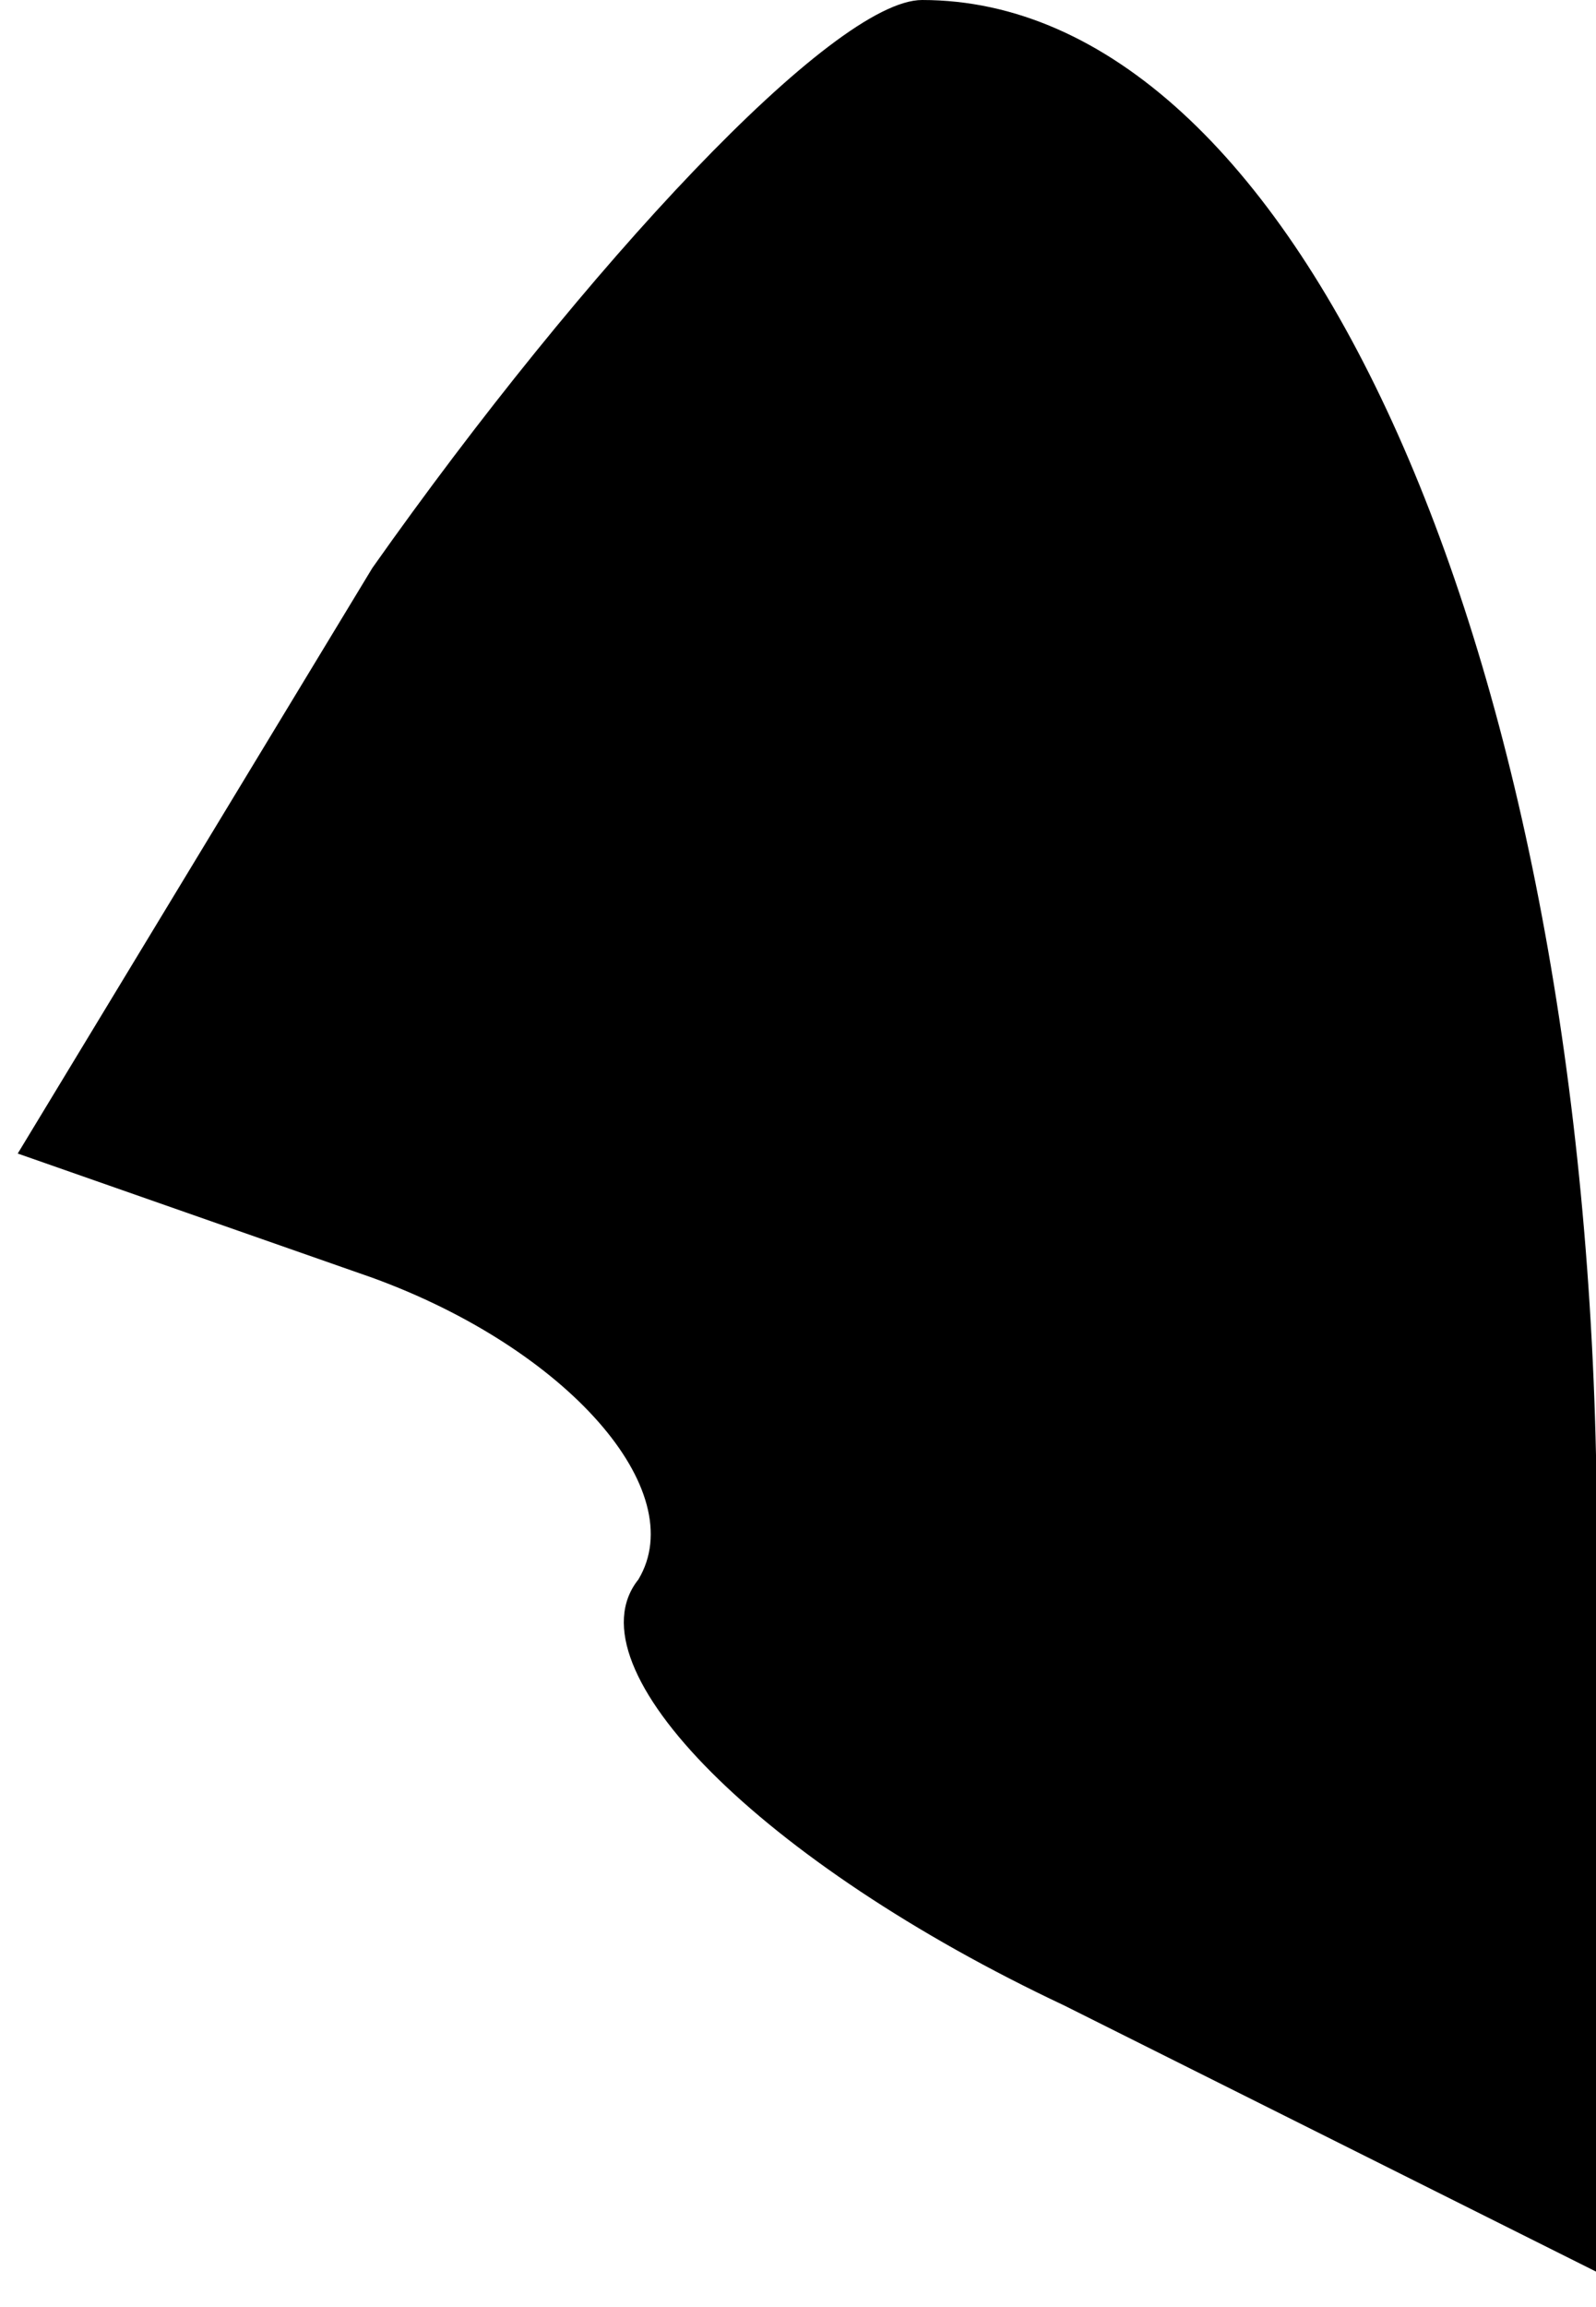 <?xml version="1.0" standalone="no"?>
<!DOCTYPE svg PUBLIC "-//W3C//DTD SVG 20010904//EN"
 "http://www.w3.org/TR/2001/REC-SVG-20010904/DTD/svg10.dtd">
<svg version="1.0" xmlns="http://www.w3.org/2000/svg"
 width="9pt" height="13pt" viewBox="0 0 9 13"
 preserveAspectRatio="xMidYMid meet">
<g transform="translate(0,13) scale(0.1,-0.1)"
fill="#000000" stroke="none">
<path fill="#000000" stroke="none" d="M21 98 l-20 -33 20 -7 c11 -4 18 -12
15 -17 -4 -5 7 -16 24 -24 l30 -15 0 46 c-1 46 -17 82 -38 82 -5 0 -19 -15
-31 -32z"/>
</g>
</svg>
